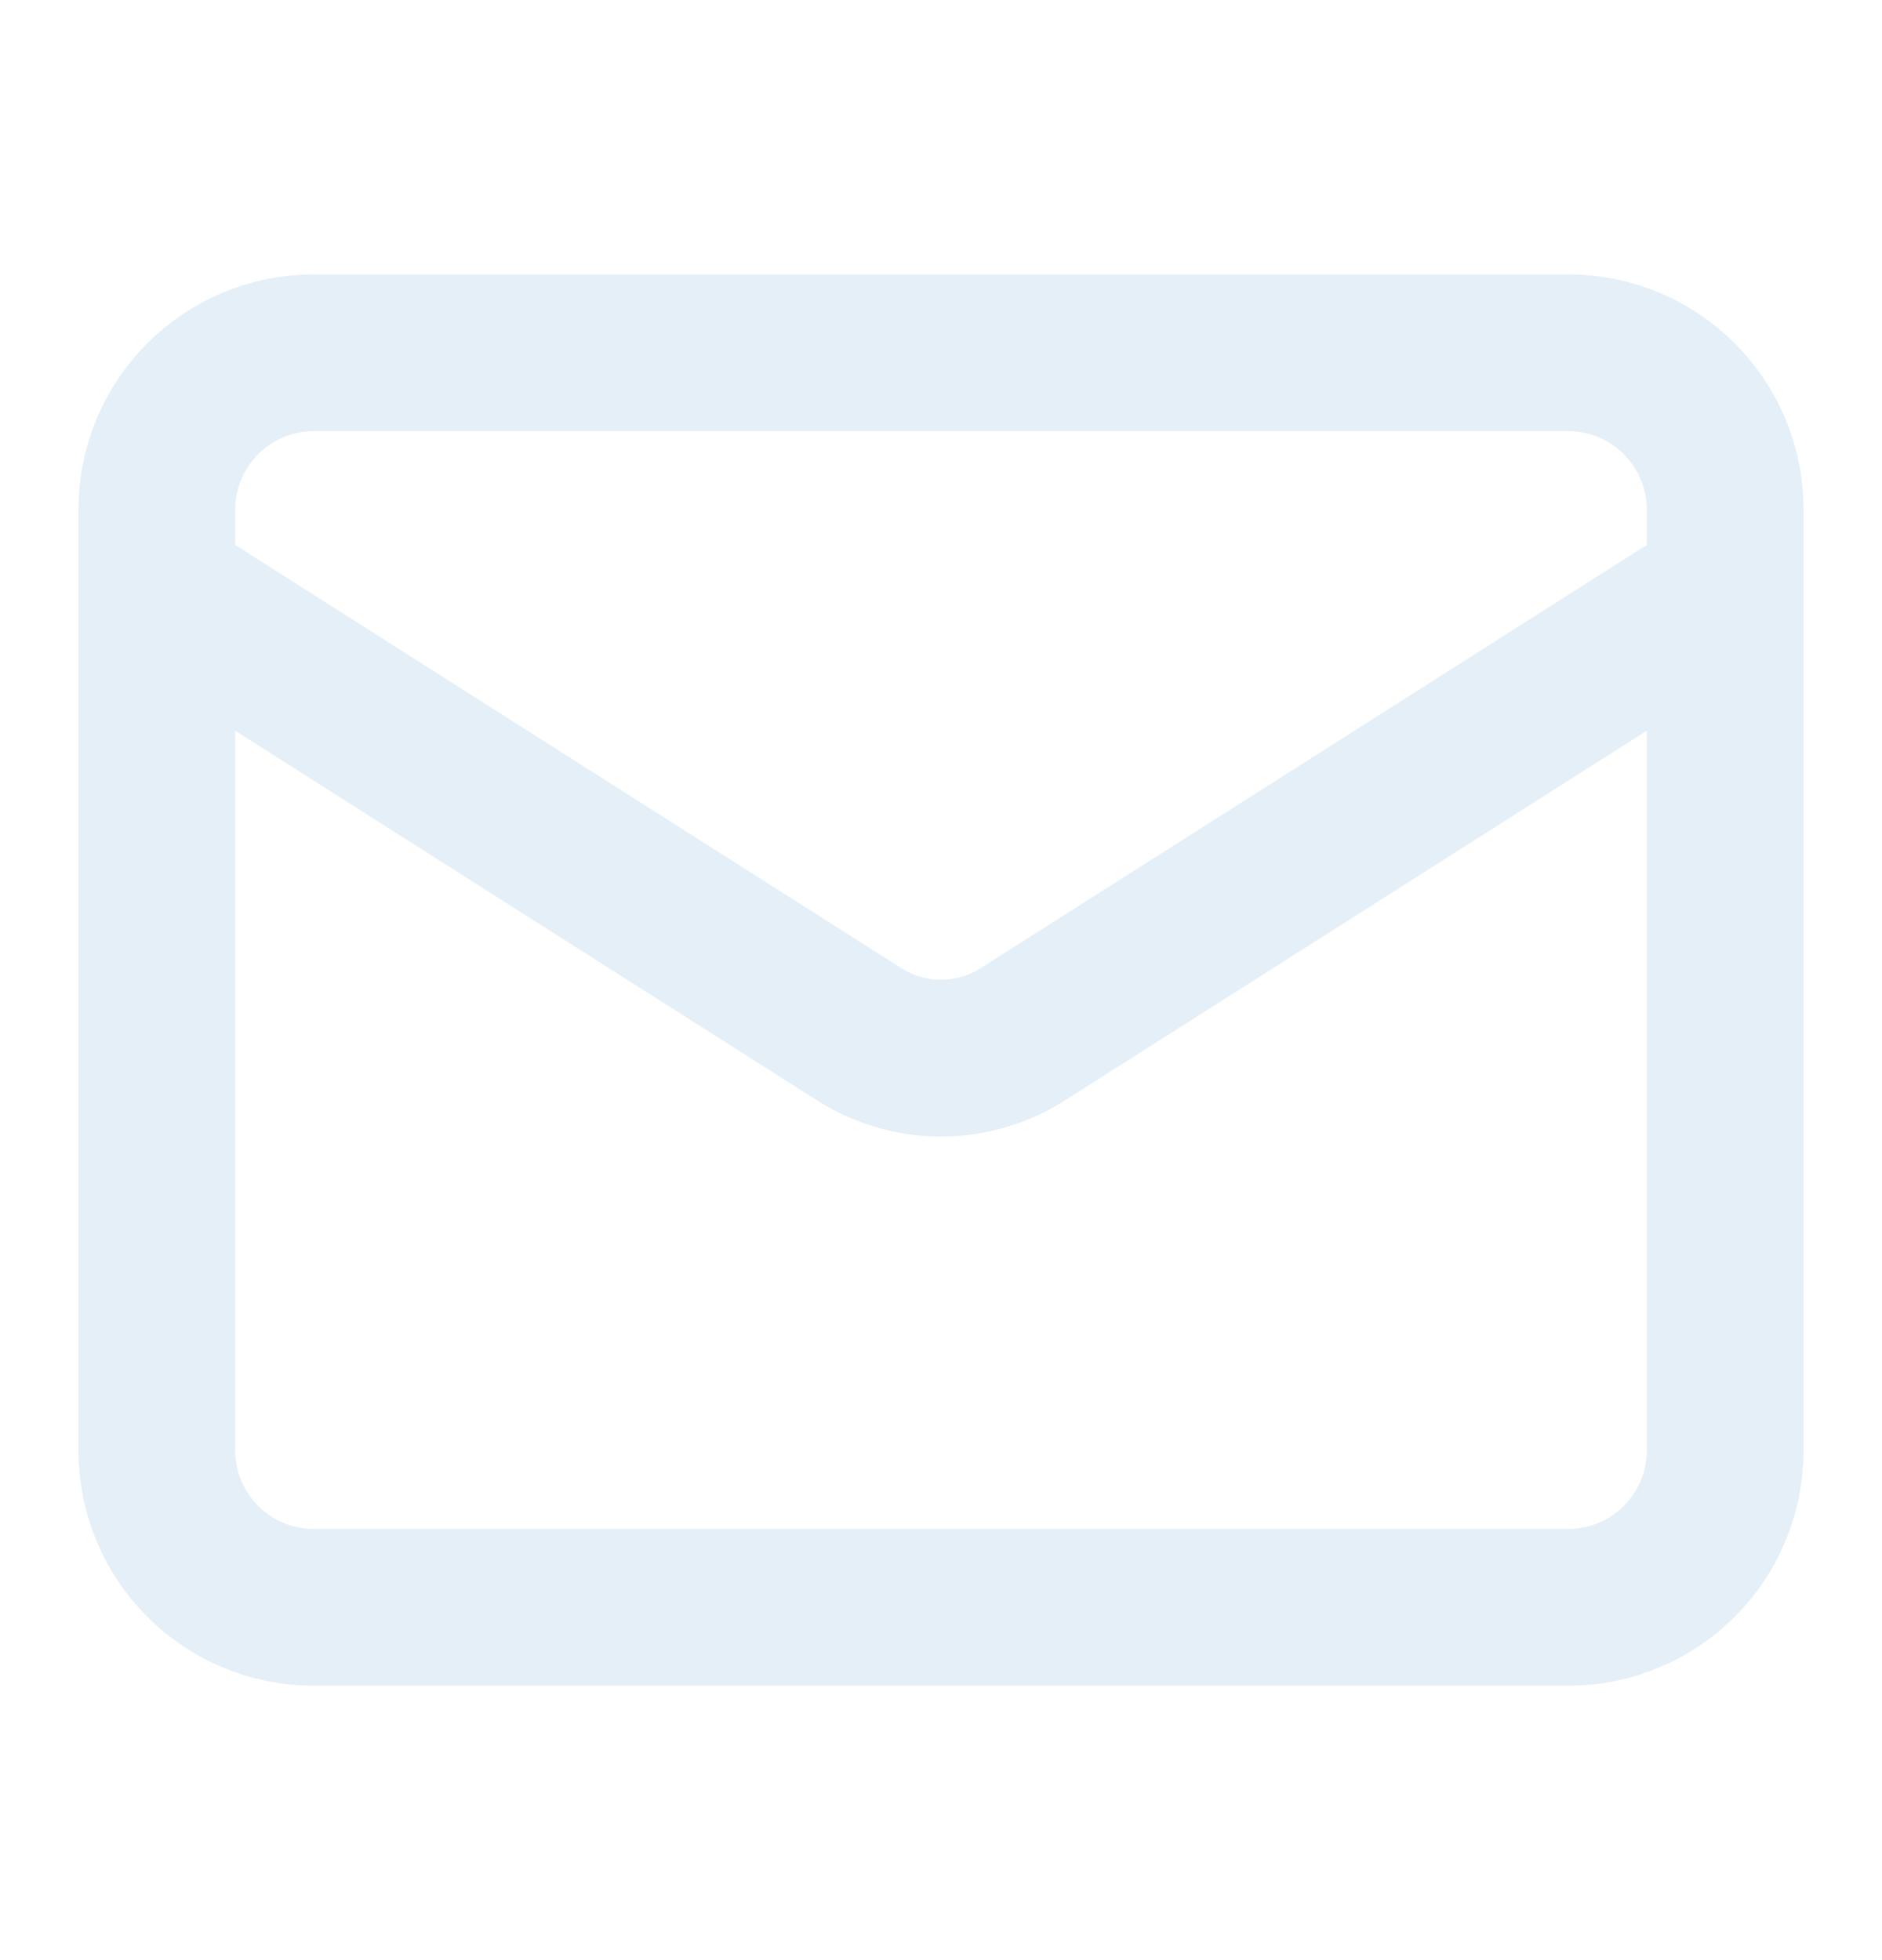 <svg width="24" height="25" viewBox="0 0 24 25" fill="none" xmlns="http://www.w3.org/2000/svg">
<g opacity="0.5">
<path d="M22 7.5L13.03 13.2C12.721 13.393 12.364 13.496 12 13.496C11.636 13.496 11.279 13.393 10.97 13.2L2 7.5M4 4.5H20C21.105 4.5 22 5.395 22 6.5V18.5C22 19.605 21.105 20.5 20 20.5H4C2.895 20.5 2 19.605 2 18.5V6.5C2 5.395 2.895 4.5 4 4.5Z" stroke="#CCE0F1" stroke-width="2" stroke-linecap="round" stroke-linejoin="round"/>
</g>
</svg>
